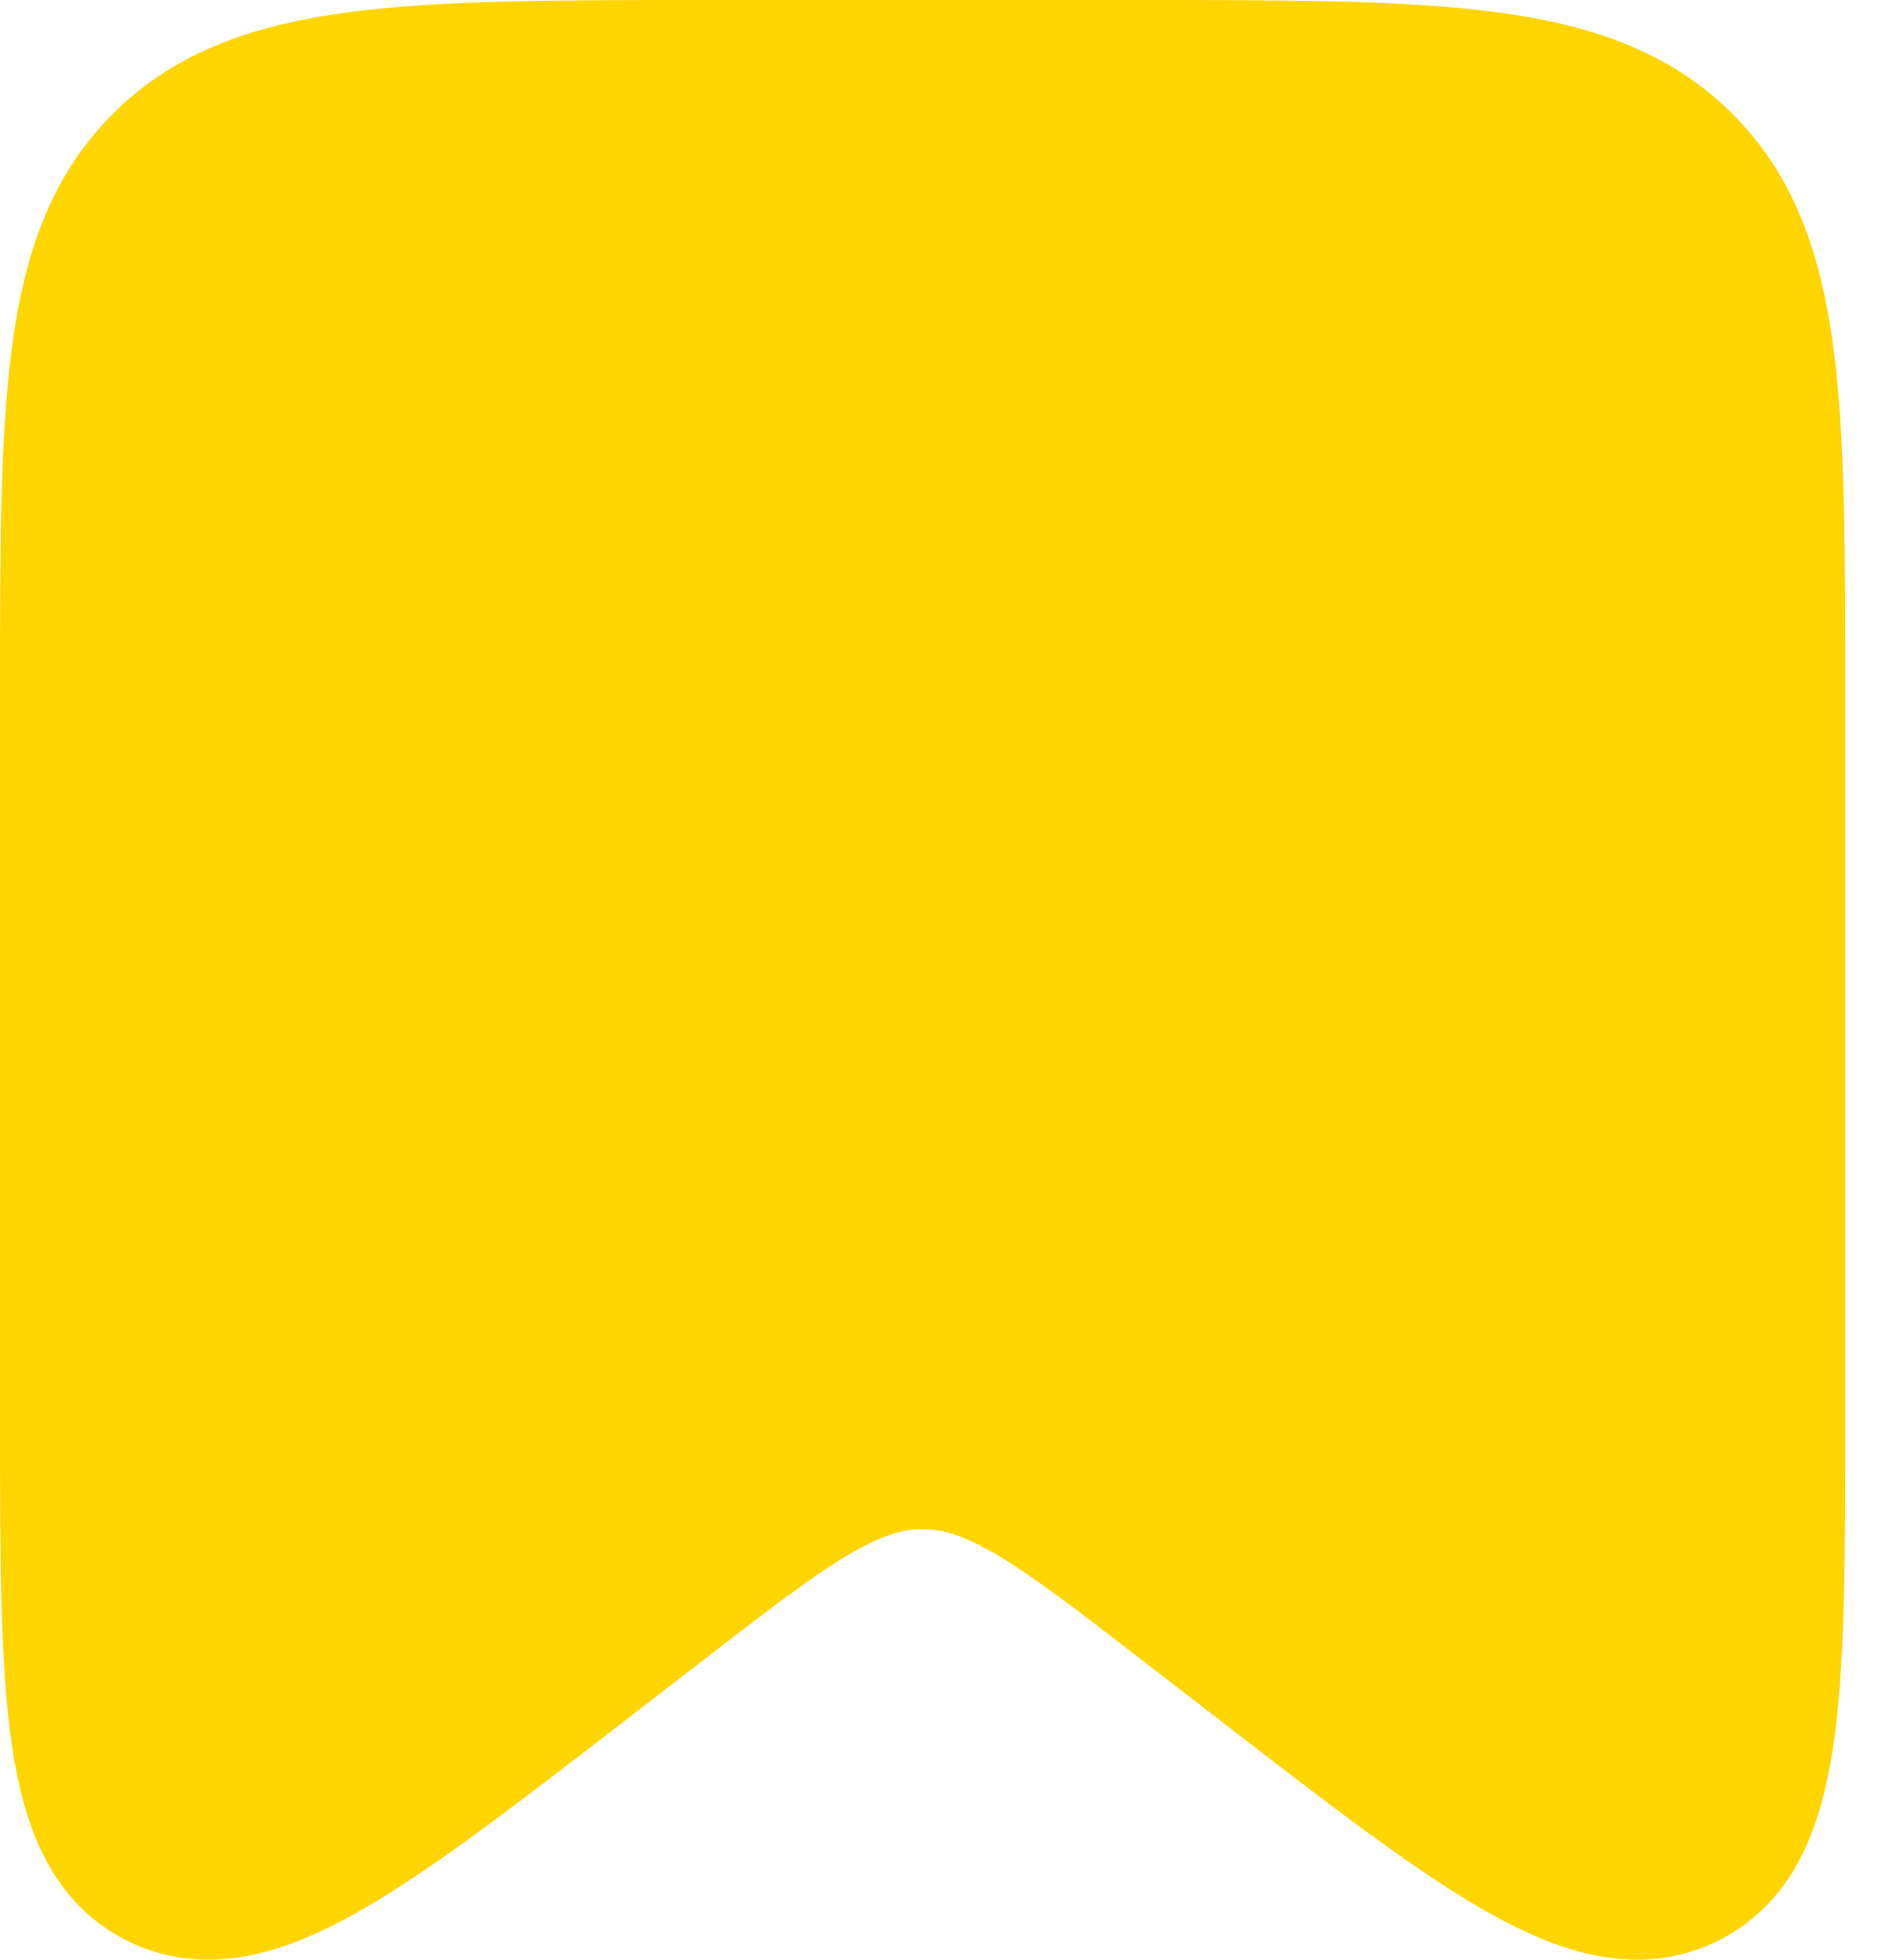 <svg width="27" height="28" viewBox="0 0 27 28" fill="none" xmlns="http://www.w3.org/2000/svg">
    <path
        d="M1 9.983C1 5.748 1 3.631 2.339 2.315C3.677 1 5.832 1 10.141 1H16.234C20.543 1 22.698 1 24.036 2.315C25.375 3.631 25.375 5.748 25.375 9.983V20.204C25.375 24.221 25.375 26.23 24.089 26.845C22.802 27.459 21.195 26.218 17.981 23.736L16.952 22.942C15.145 21.546 14.241 20.848 13.188 20.848C12.134 20.848 11.23 21.546 9.423 22.942L8.394 23.736C5.18 26.218 3.572 27.459 2.286 26.845C1 26.23 1 24.221 1 20.204V9.983Z"
        fill="#FFD500" stroke="#FFD500" stroke-width="2" />
</svg>